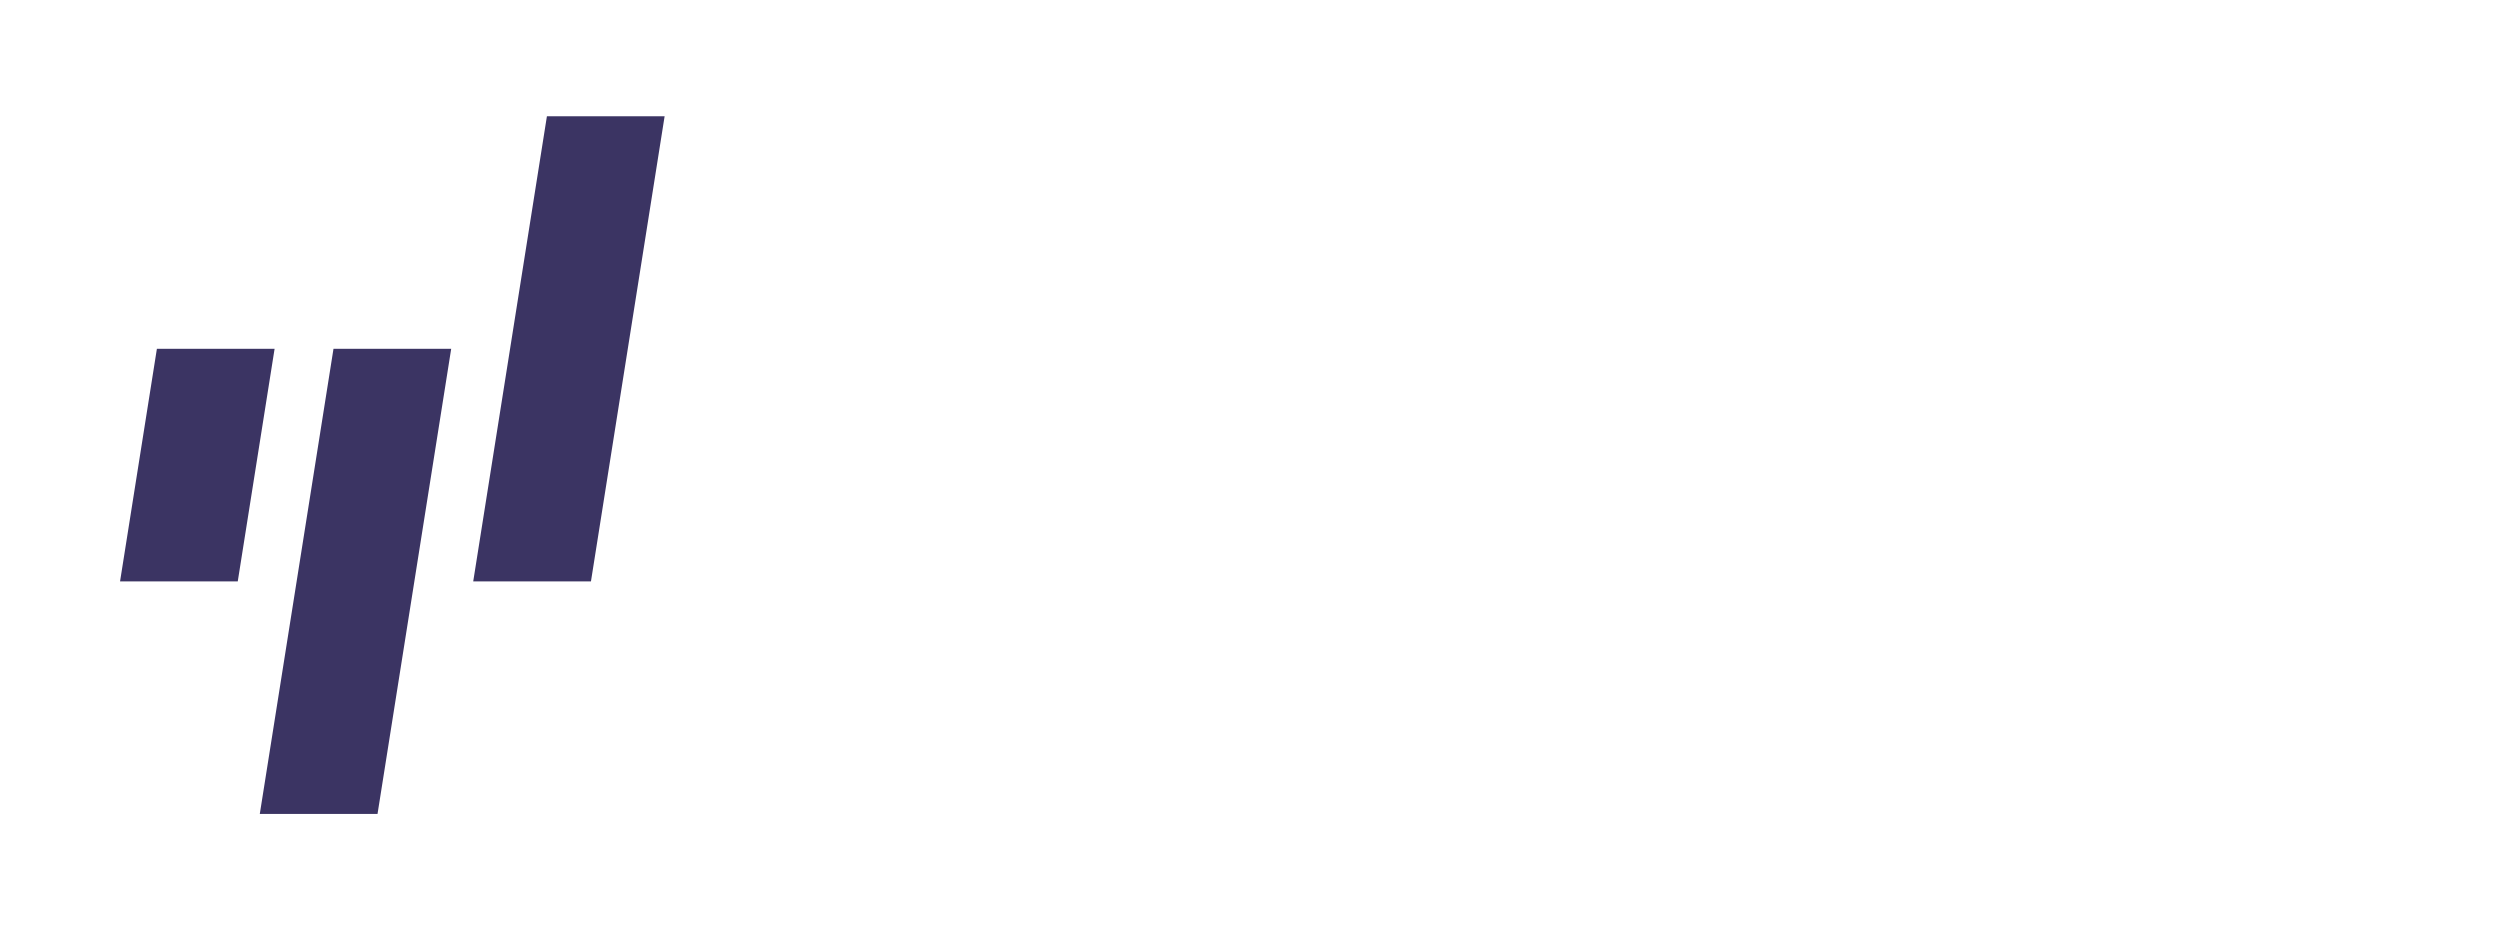 <?xml version="1.0" encoding="UTF-8"?>
<svg width="344px" height="128px" viewBox="0 0 344 128" version="1.1" xmlns="http://www.w3.org/2000/svg" xmlns:xlink="http://www.w3.org/1999/xlink">
    <title>v1</title>
    <defs>
        <filter id="filter-1">
            <feColorMatrix in="SourceGraphic" type="matrix" values="0 0 0 0 1 0 0 0 0 1 0 0 0 0 1 0 0 0 1 0"></feColorMatrix>
        </filter>
    </defs>
    <g id="Branding" stroke="none" stroke-width="1" fill="none" fill-rule="evenodd">
        <g id="Full-1" transform="translate(-68, -76)">
            <g id="v1" transform="translate(68, 76)">
                <path d="M148.08,107.52 L148.08,48 L139.84,48 L139.04,52 C135.76,48.8 131.28,46.8 126.32,46.8 C116.16,46.8 108,55.04 108,65.12 C108,75.28 116.16,83.44 126.32,83.44 C131.28,83.44 135.76,81.52 139.04,78.24 L139.04,107.52 L148.08,107.52 Z M127.6,74.48 C125.2,74.48 122.96,73.52 121.2,71.76 C119.52,70 118.56,67.68 118.56,65.12 C118.56,62.64 119.52,60.32 121.2,58.56 C122.96,56.72 125.2,55.76 127.6,55.76 C130,55.76 132.24,56.72 133.92,58.56 C135.68,60.32 136.56,62.64 136.56,65.12 C136.56,67.68 135.68,70 133.92,71.76 C132.24,73.52 130,74.48 127.6,74.48 Z M173.12,83.44 C183.76,83.44 192.24,75.36 192.24,65.2 C192.24,55.12 183.76,46.96 173.12,46.96 C162.56,46.96 154.08,55.12 154.08,65.2 C154.08,75.36 162.56,83.44 173.12,83.44 Z M173.2,74.64 C170.88,74.64 168.56,73.68 166.96,71.92 C165.12,70.08 164.24,67.76 164.24,65.2 C164.24,62.72 165.12,60.32 166.96,58.56 C168.56,56.72 170.88,55.76 173.2,55.76 C175.68,55.76 177.84,56.72 179.6,58.56 C181.28,60.32 182.16,62.64 182.16,65.12 C182.16,67.68 181.28,70.08 179.6,71.92 C177.84,73.68 175.68,74.64 173.2,74.64 Z M207.92,82.48 L207.92,65.36 C207.92,60.4 211.44,56 216.24,56 C221.04,56 224.56,60.4 224.56,65.36 L224.56,82.48 L234.32,82.48 L234.32,65.36 C234.32,55.2 226.72,47.04 217.44,47.04 C213.92,47.04 210.32,48.64 207.6,51.04 L206,48 L197.84,48 L197.84,82.48 L207.92,82.48 Z M255.6,83.44 C262.64,83.44 268.32,78.16 268.32,72.64 C268.32,66.72 263.76,63.44 258.88,62 C254.88,60.64 251.12,60.16 251.52,57.6 C252,53.92 256.56,53.52 263.28,58.32 L267.92,51.04 C263.28,48.24 260.08,46.96 254.16,46.96 C247.6,46.96 241.92,51.12 241.92,57.44 C241.92,64.08 246.56,66.16 253.28,68.24 L253.73,68.382 C256.123,69.14 258.32,69.991 258.32,72.4 C258.32,76.72 250.64,76.48 245.6,70.72 L239.2,77.2 C243.44,81.44 249.36,83.44 255.6,83.44 Z M291.44,83.44 C302.08,83.44 310.56,75.36 310.56,65.2 C310.56,55.12 302.08,46.96 291.44,46.96 C280.88,46.96 272.4,55.12 272.4,65.2 C272.4,75.36 280.88,83.44 291.44,83.44 Z M291.52,74.64 C289.2,74.64 286.88,73.68 285.28,71.92 C283.44,70.08 282.56,67.76 282.56,65.2 C282.56,62.72 283.44,60.32 285.28,58.56 C286.88,56.72 289.2,55.76 291.52,55.76 C294,55.76 296.16,56.72 297.92,58.56 C299.6,60.32 300.48,62.64 300.48,65.12 C300.48,67.68 299.6,70.08 297.92,71.92 C296.16,73.68 294,74.64 291.52,74.64 Z M326.4,82.48 L326.4,22.96 L316.16,22.96 L316.16,82.48 L326.4,82.48 Z M343.04,82.48 L343.04,22.96 L332.8,22.96 L332.8,82.48 L343.04,82.48 Z" id="qonsoll" fill="#FFFFFF" fill-rule="nonzero"></path>
                <g id="Logo-symbol" filter="url(#filter-1)">
                    <g>
                        <path d="M62.084,47.996 L51.948,111.996 L35.748,111.996 L45.888,47.996 L62.084,47.996 Z M91.452,15.996 L81.316,79.996 L65.116,79.996 L75.256,15.996 L91.452,15.996 Z M37.784,47.996 L32.716,79.996 L16.52,79.996 L21.588,47.996 L37.784,47.996 Z" id="Shape" fill="#3B3463"></path>
                    </g>
                </g>
            </g>
        </g>
    </g>
</svg>